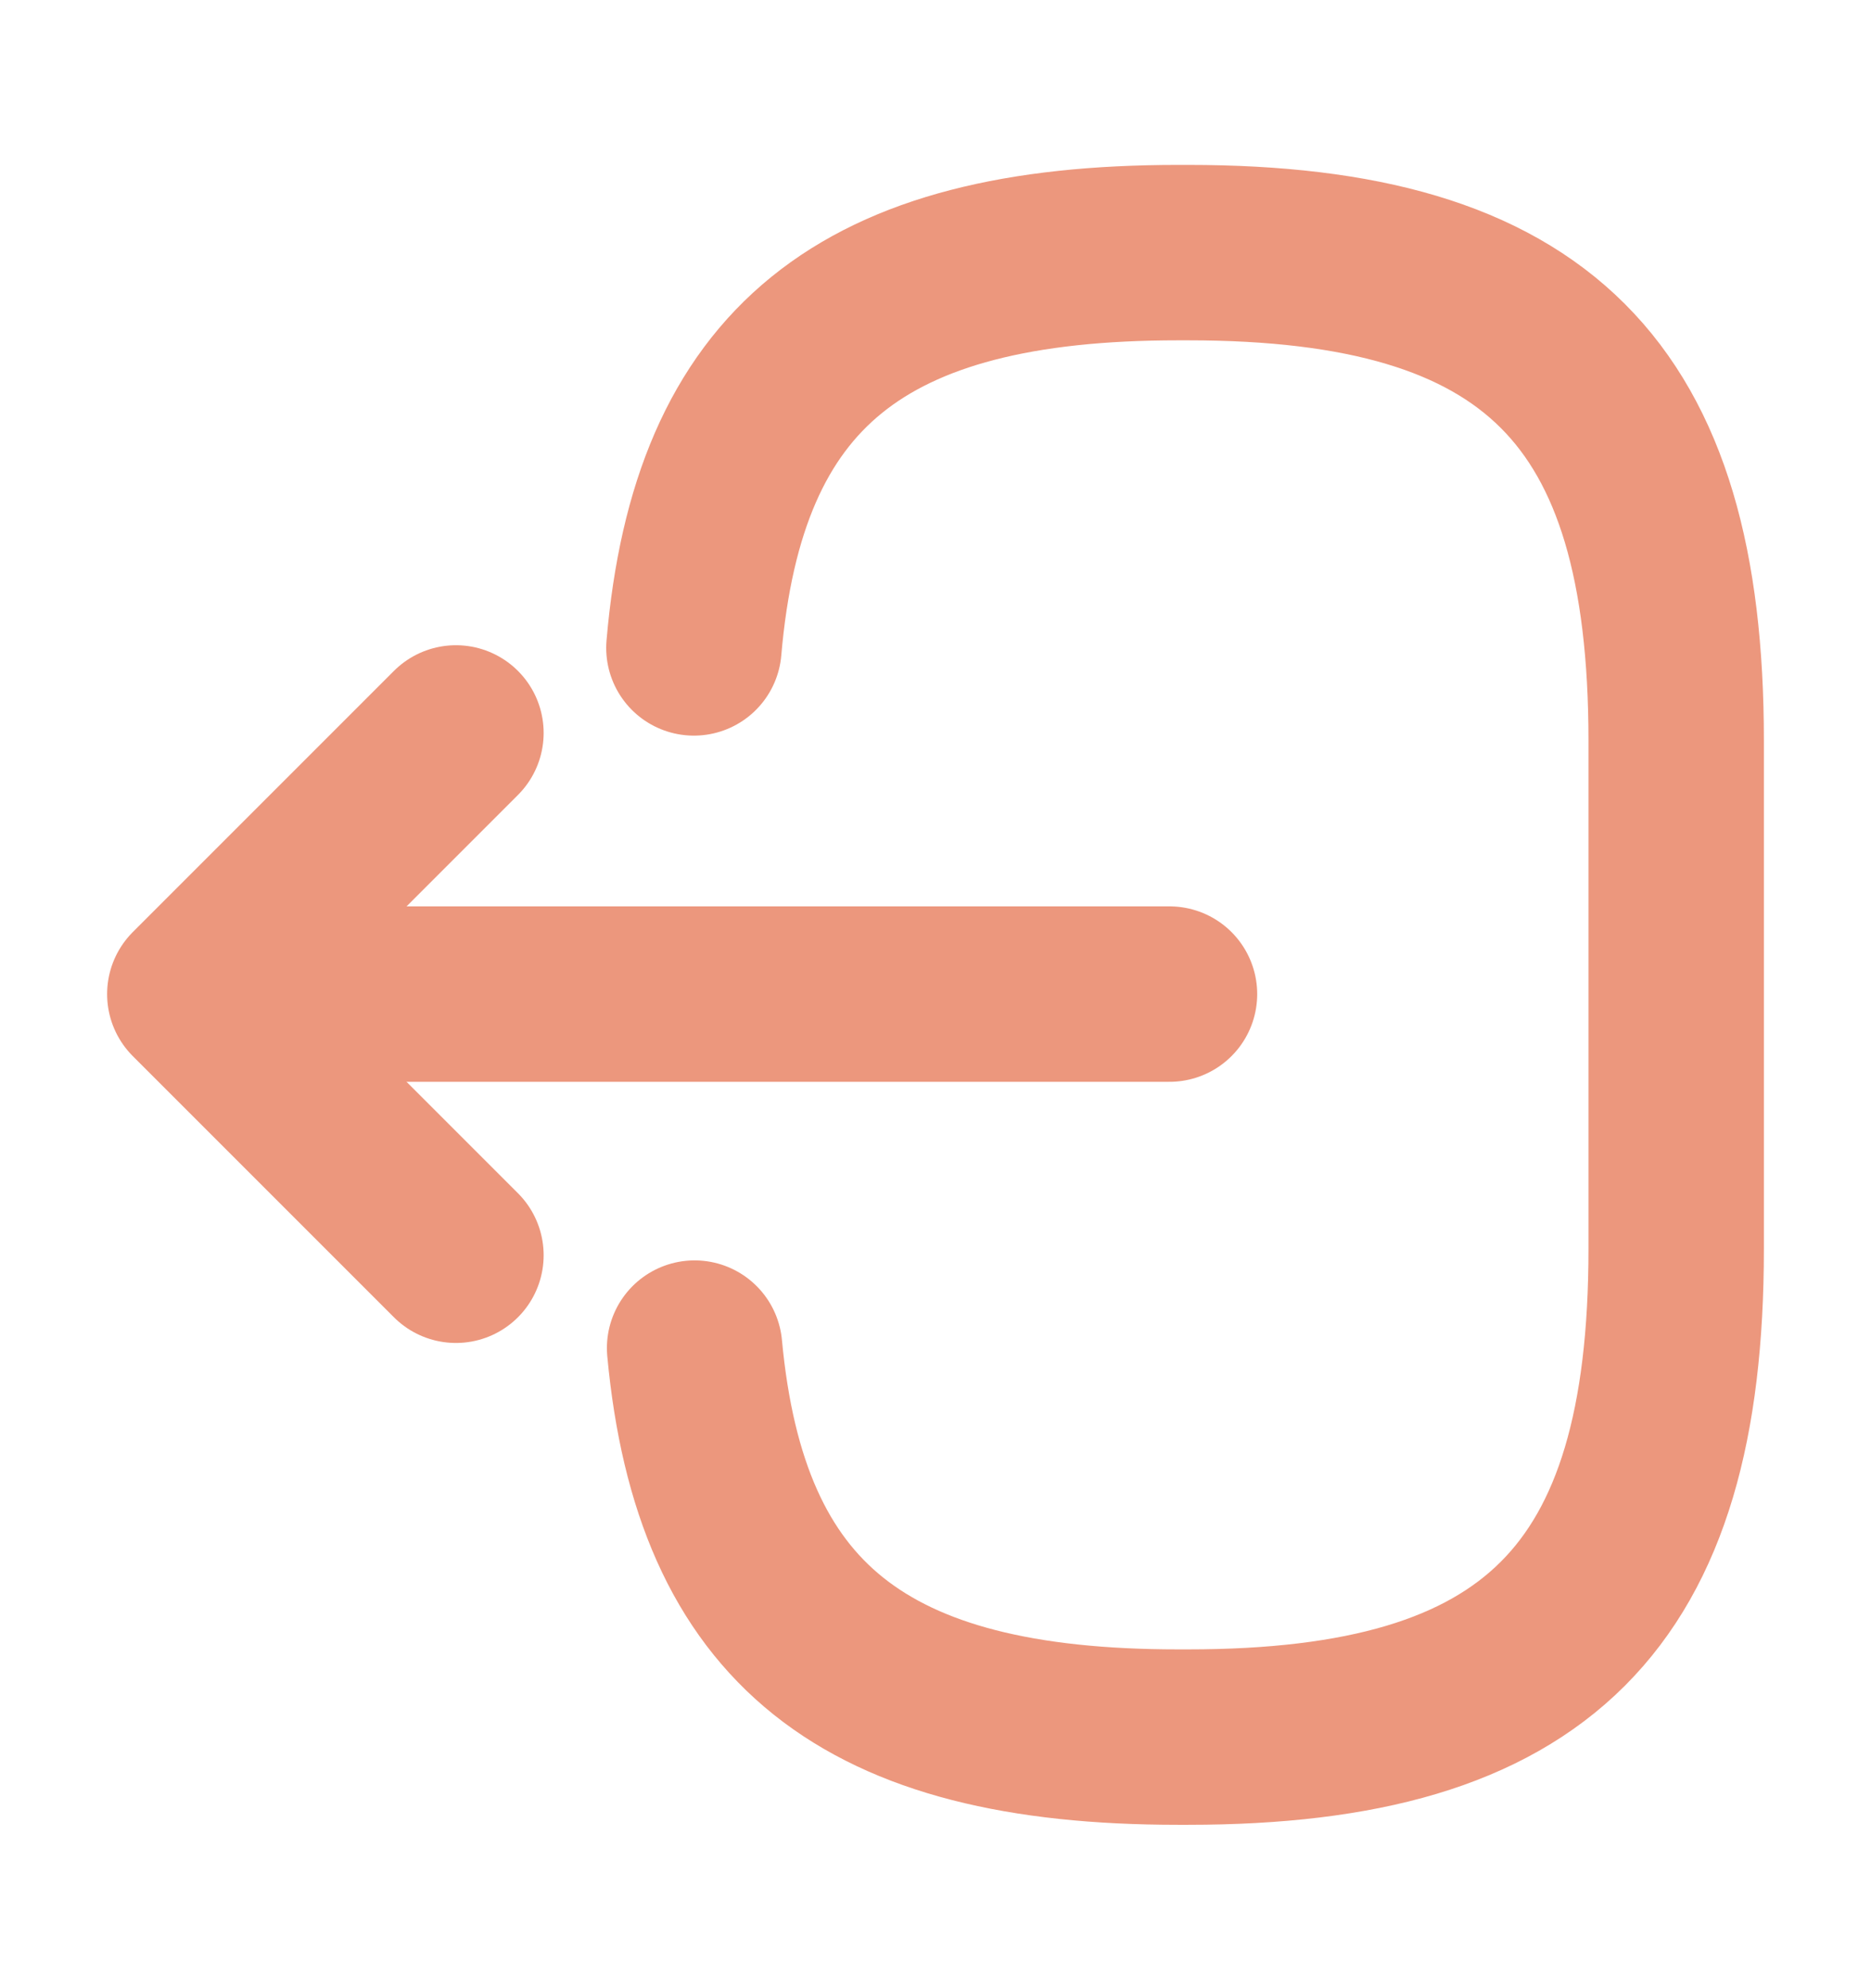 <svg width="16" height="17" viewBox="0 0 16 17" fill="none" xmlns="http://www.w3.org/2000/svg">
<path d="M5.934 5.54C6.14 3.14 7.374 2.16 10.074 2.16H10.16C13.14 2.16 14.334 3.353 14.334 6.333V10.68C14.334 13.66 13.14 14.853 10.16 14.853H10.074C7.394 14.853 6.16 13.887 5.94 11.527" stroke="#EC977D" stroke-width="1.5" stroke-linecap="round" stroke-linejoin="round"/>
<path d="M10.001 8.5H2.414" stroke="#EC977D" stroke-width="1.5" stroke-linecap="round" stroke-linejoin="round"/>
<path d="M3.899 6.267L1.666 8.5L3.899 10.733" stroke="#EC977D" stroke-width="1.5" stroke-linecap="round" stroke-linejoin="round"/>
</svg>

